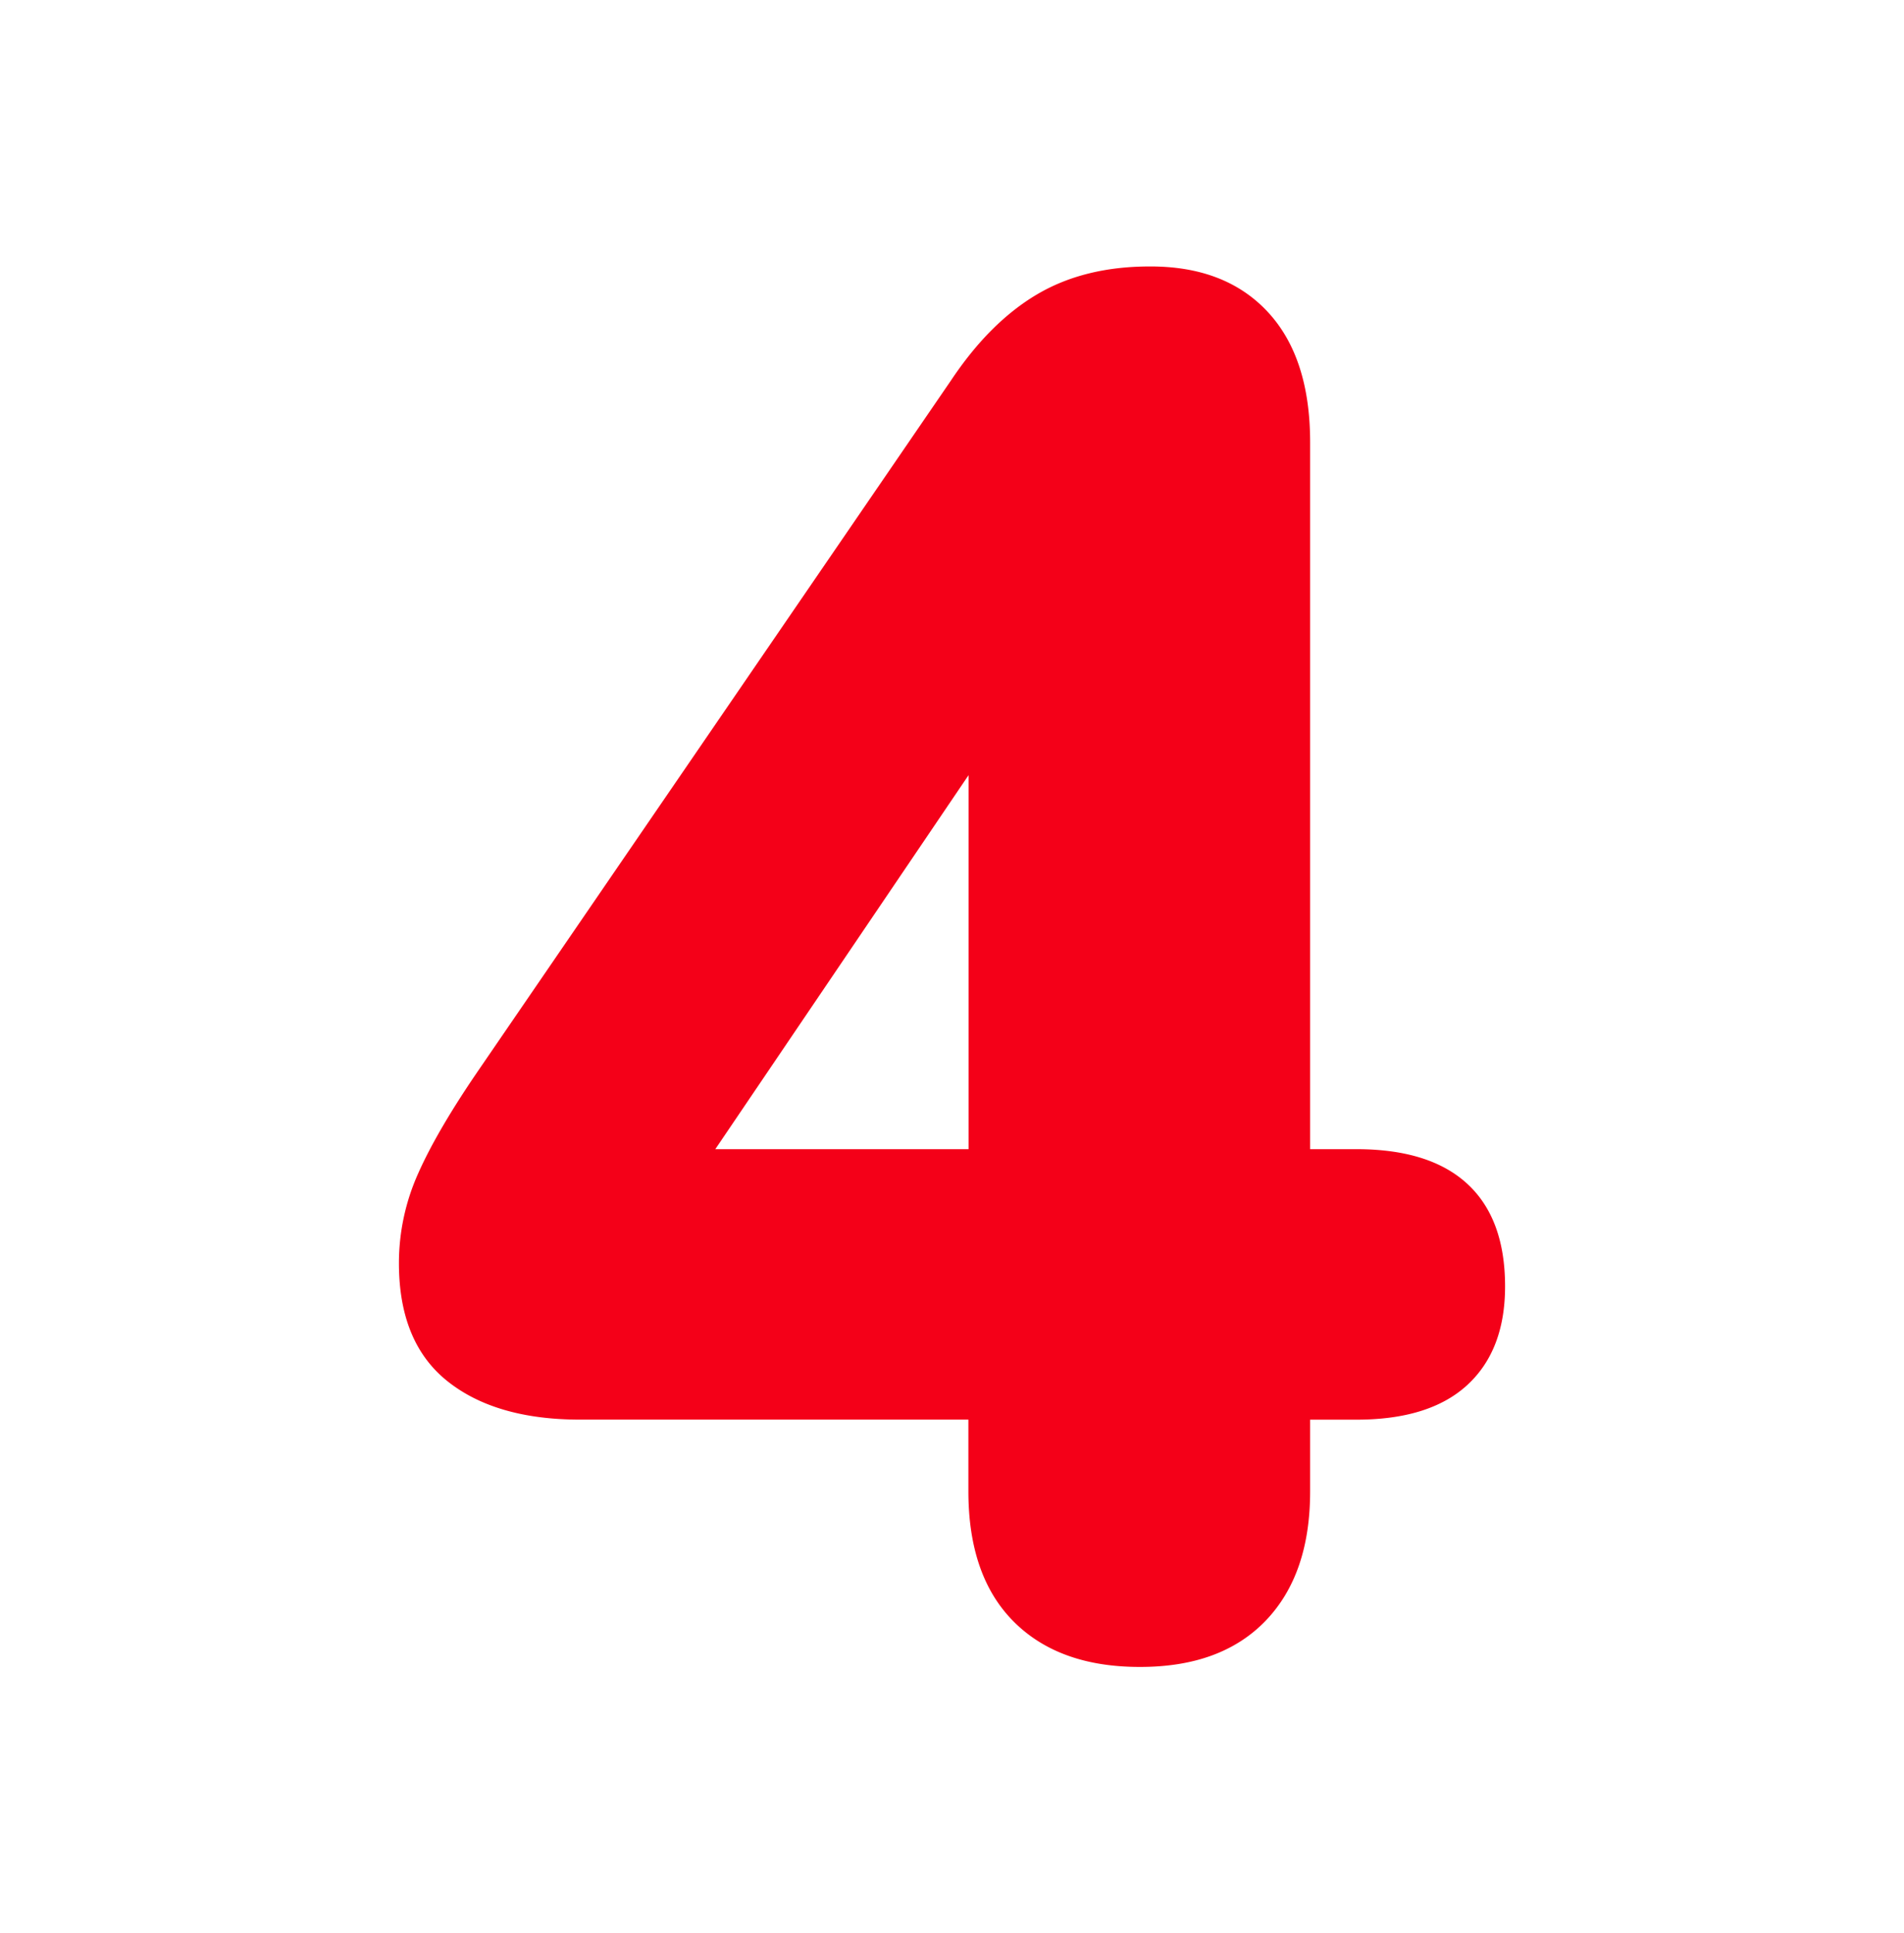 <svg id="Layer_1" data-name="Layer 1" xmlns="http://www.w3.org/2000/svg" viewBox="0 0 452.51 459.29"><defs><style>.cls-1{fill:#f40018;}</style></defs><title>fourred_2</title><path class="cls-1" d="M348.75,281.26Q339.81,273,322.37,273h-11V105.08q0-20.17-10.09-31t-28-10.78q-15.6,0-26.84,6.65T226,90.4L114.08,253.73q-10.1,14.68-14.68,25a52,52,0,0,0-4.59,21.34q0,18.81,11.47,28t31.66,9.18h92.21v17q0,20.21,10.79,31T271,396q19.26,0,29.82-11t10.55-30.74v-17h11q17.43,0,26.38-8.26t8.95-23.4Q357.7,289.52,348.75,281.26ZM170,273l60.19-88.85V273Z"/></svg>